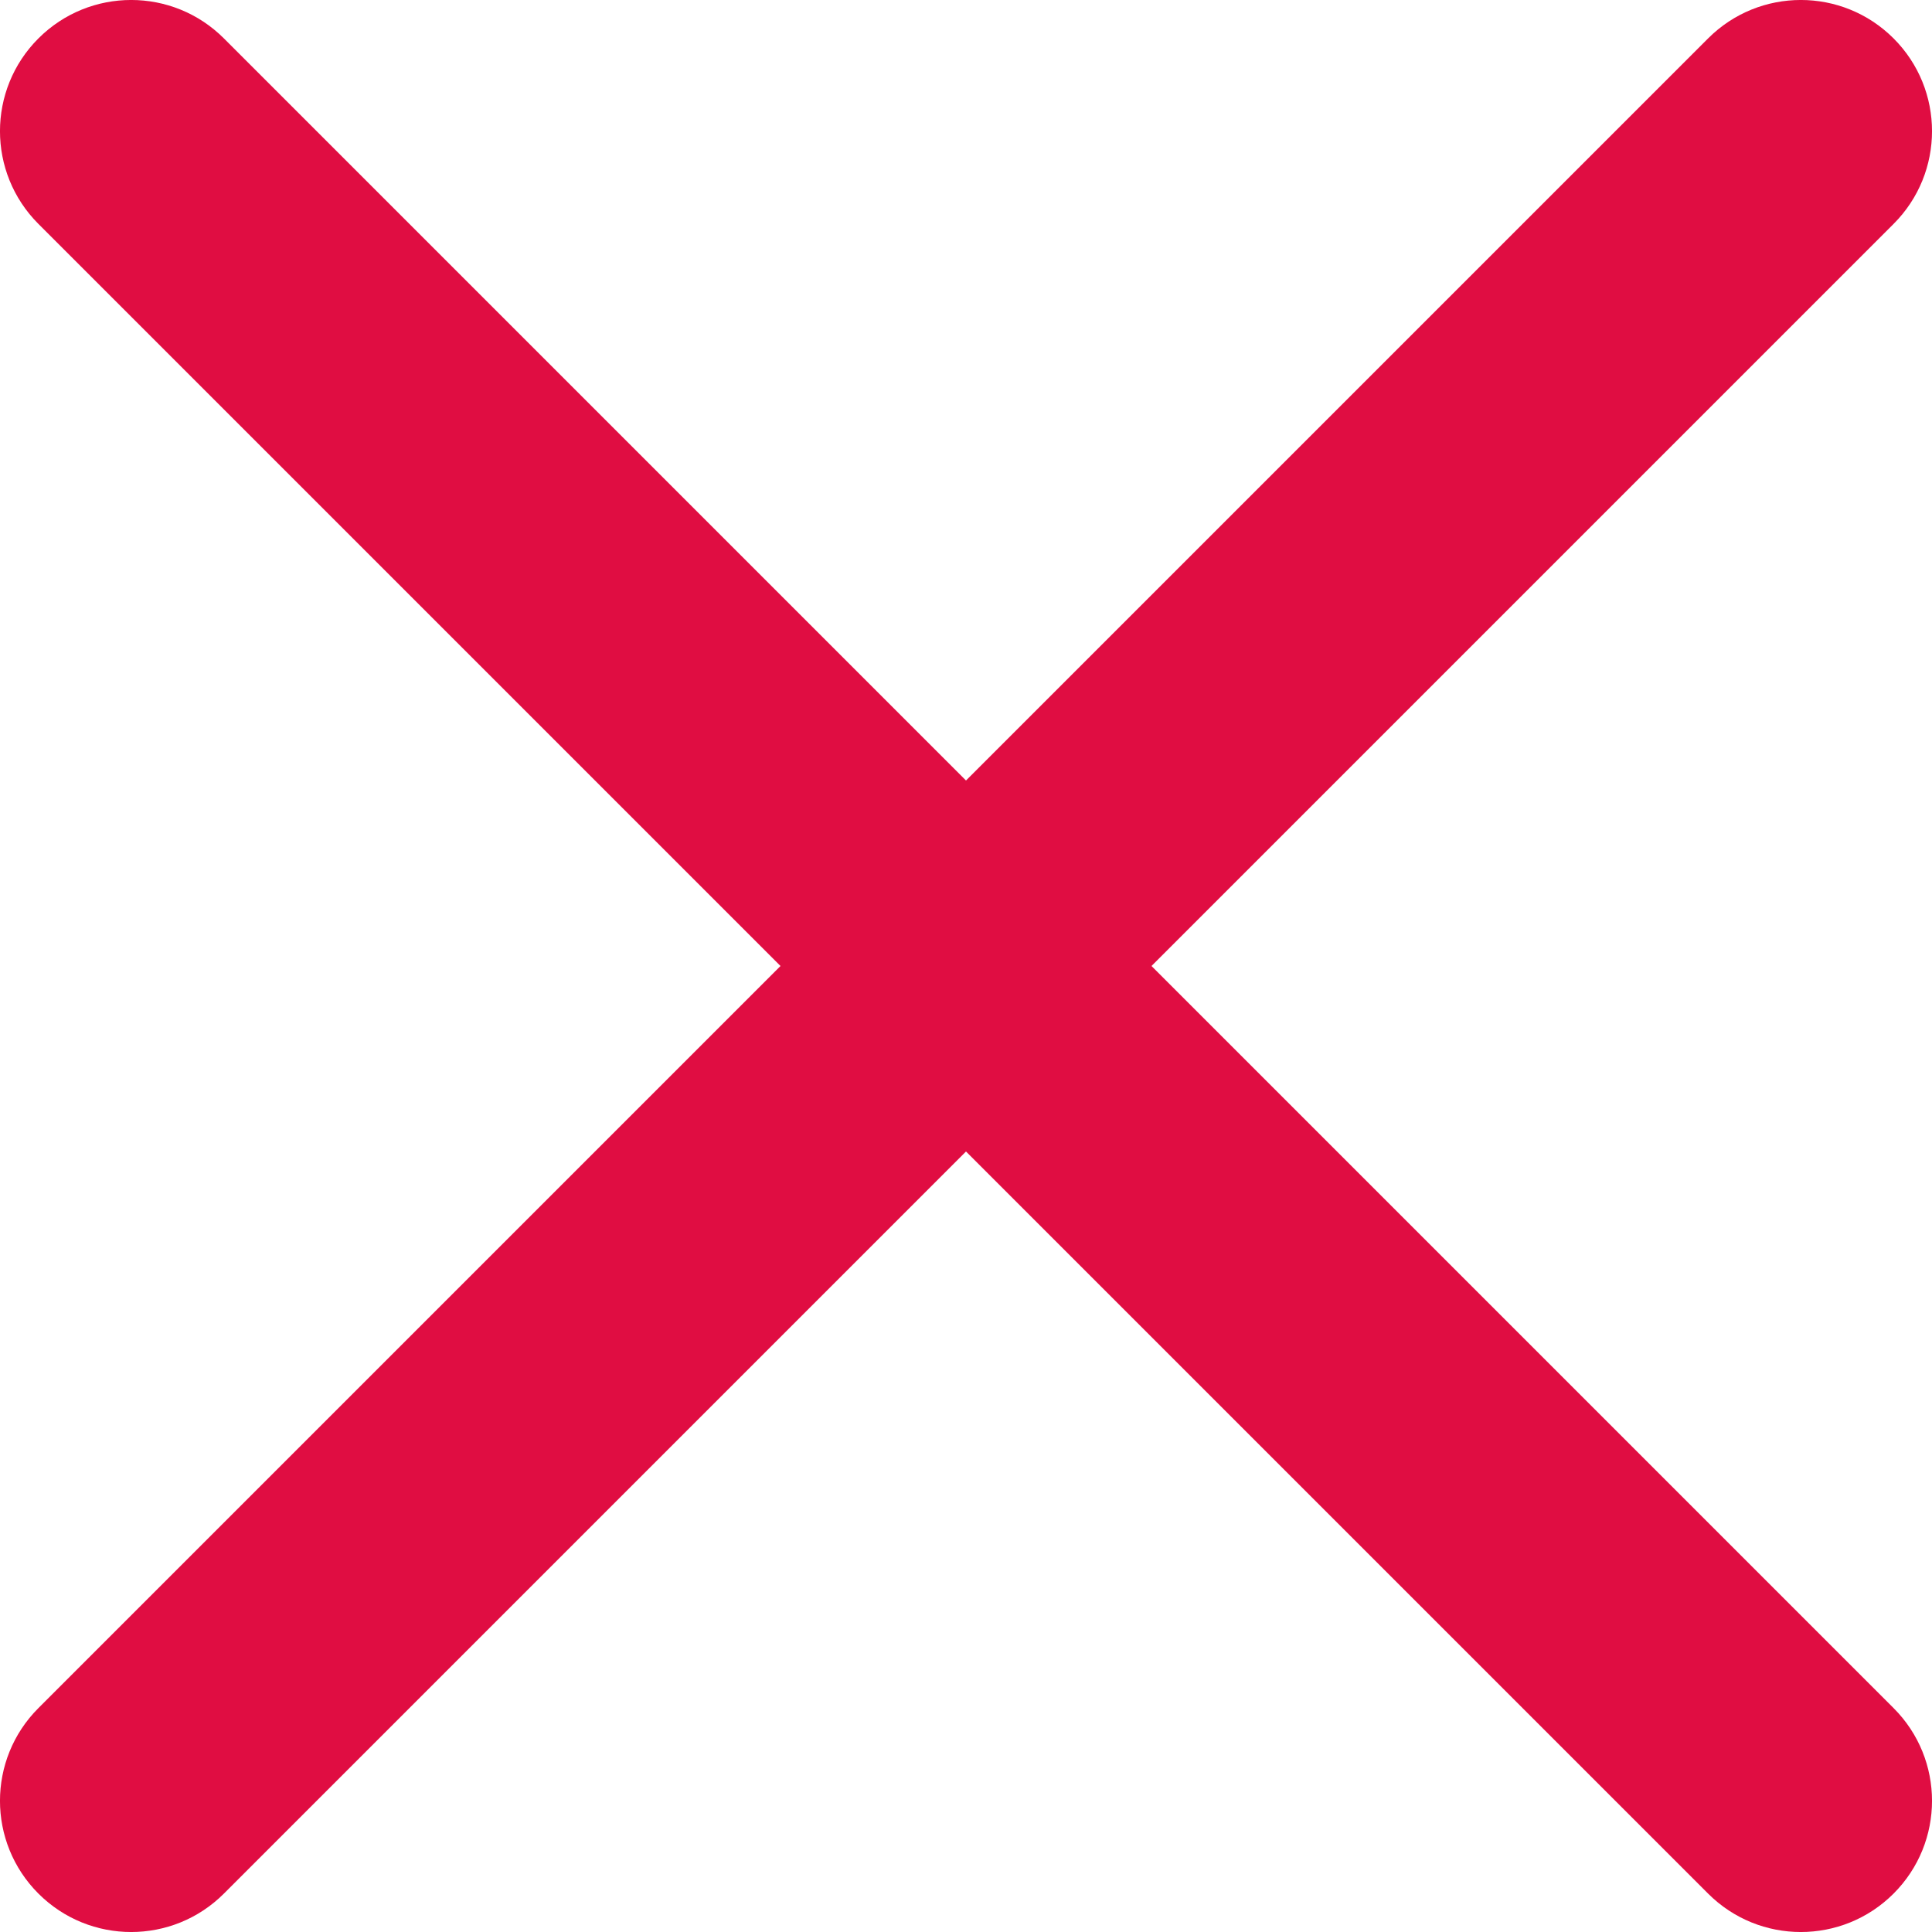<?xml version="1.0" encoding="UTF-8"?><svg id="uuid-3d03161c-b0f4-4d3a-b4c3-c67fc414eee8" xmlns="http://www.w3.org/2000/svg" viewBox="0 0 256 256"><defs><style>.uuid-c1343995-1786-4abe-9d7d-d1e007e1b896{fill:#e00d42;}</style></defs><path class="uuid-c1343995-1786-4abe-9d7d-d1e007e1b896" d="M152.58,128L250.91,29.67c6.79-6.79,6.79-17.79,0-24.58-6.79-6.79-17.79-6.79-24.58,0l-98.33,98.33L29.67,5.09C22.88-1.7,11.88-1.7,5.09,5.09-1.7,11.88-1.7,22.88,5.09,29.67l98.33,98.33L5.09,226.33c-6.79,6.79-6.79,17.79,0,24.58,6.79,6.79,17.79,6.79,24.58,0l98.33-98.33,98.33,98.33c6.79,6.79,17.79,6.79,24.58,0,6.79-6.79,6.79-17.79,0-24.58l-98.33-98.33Z"/></svg>